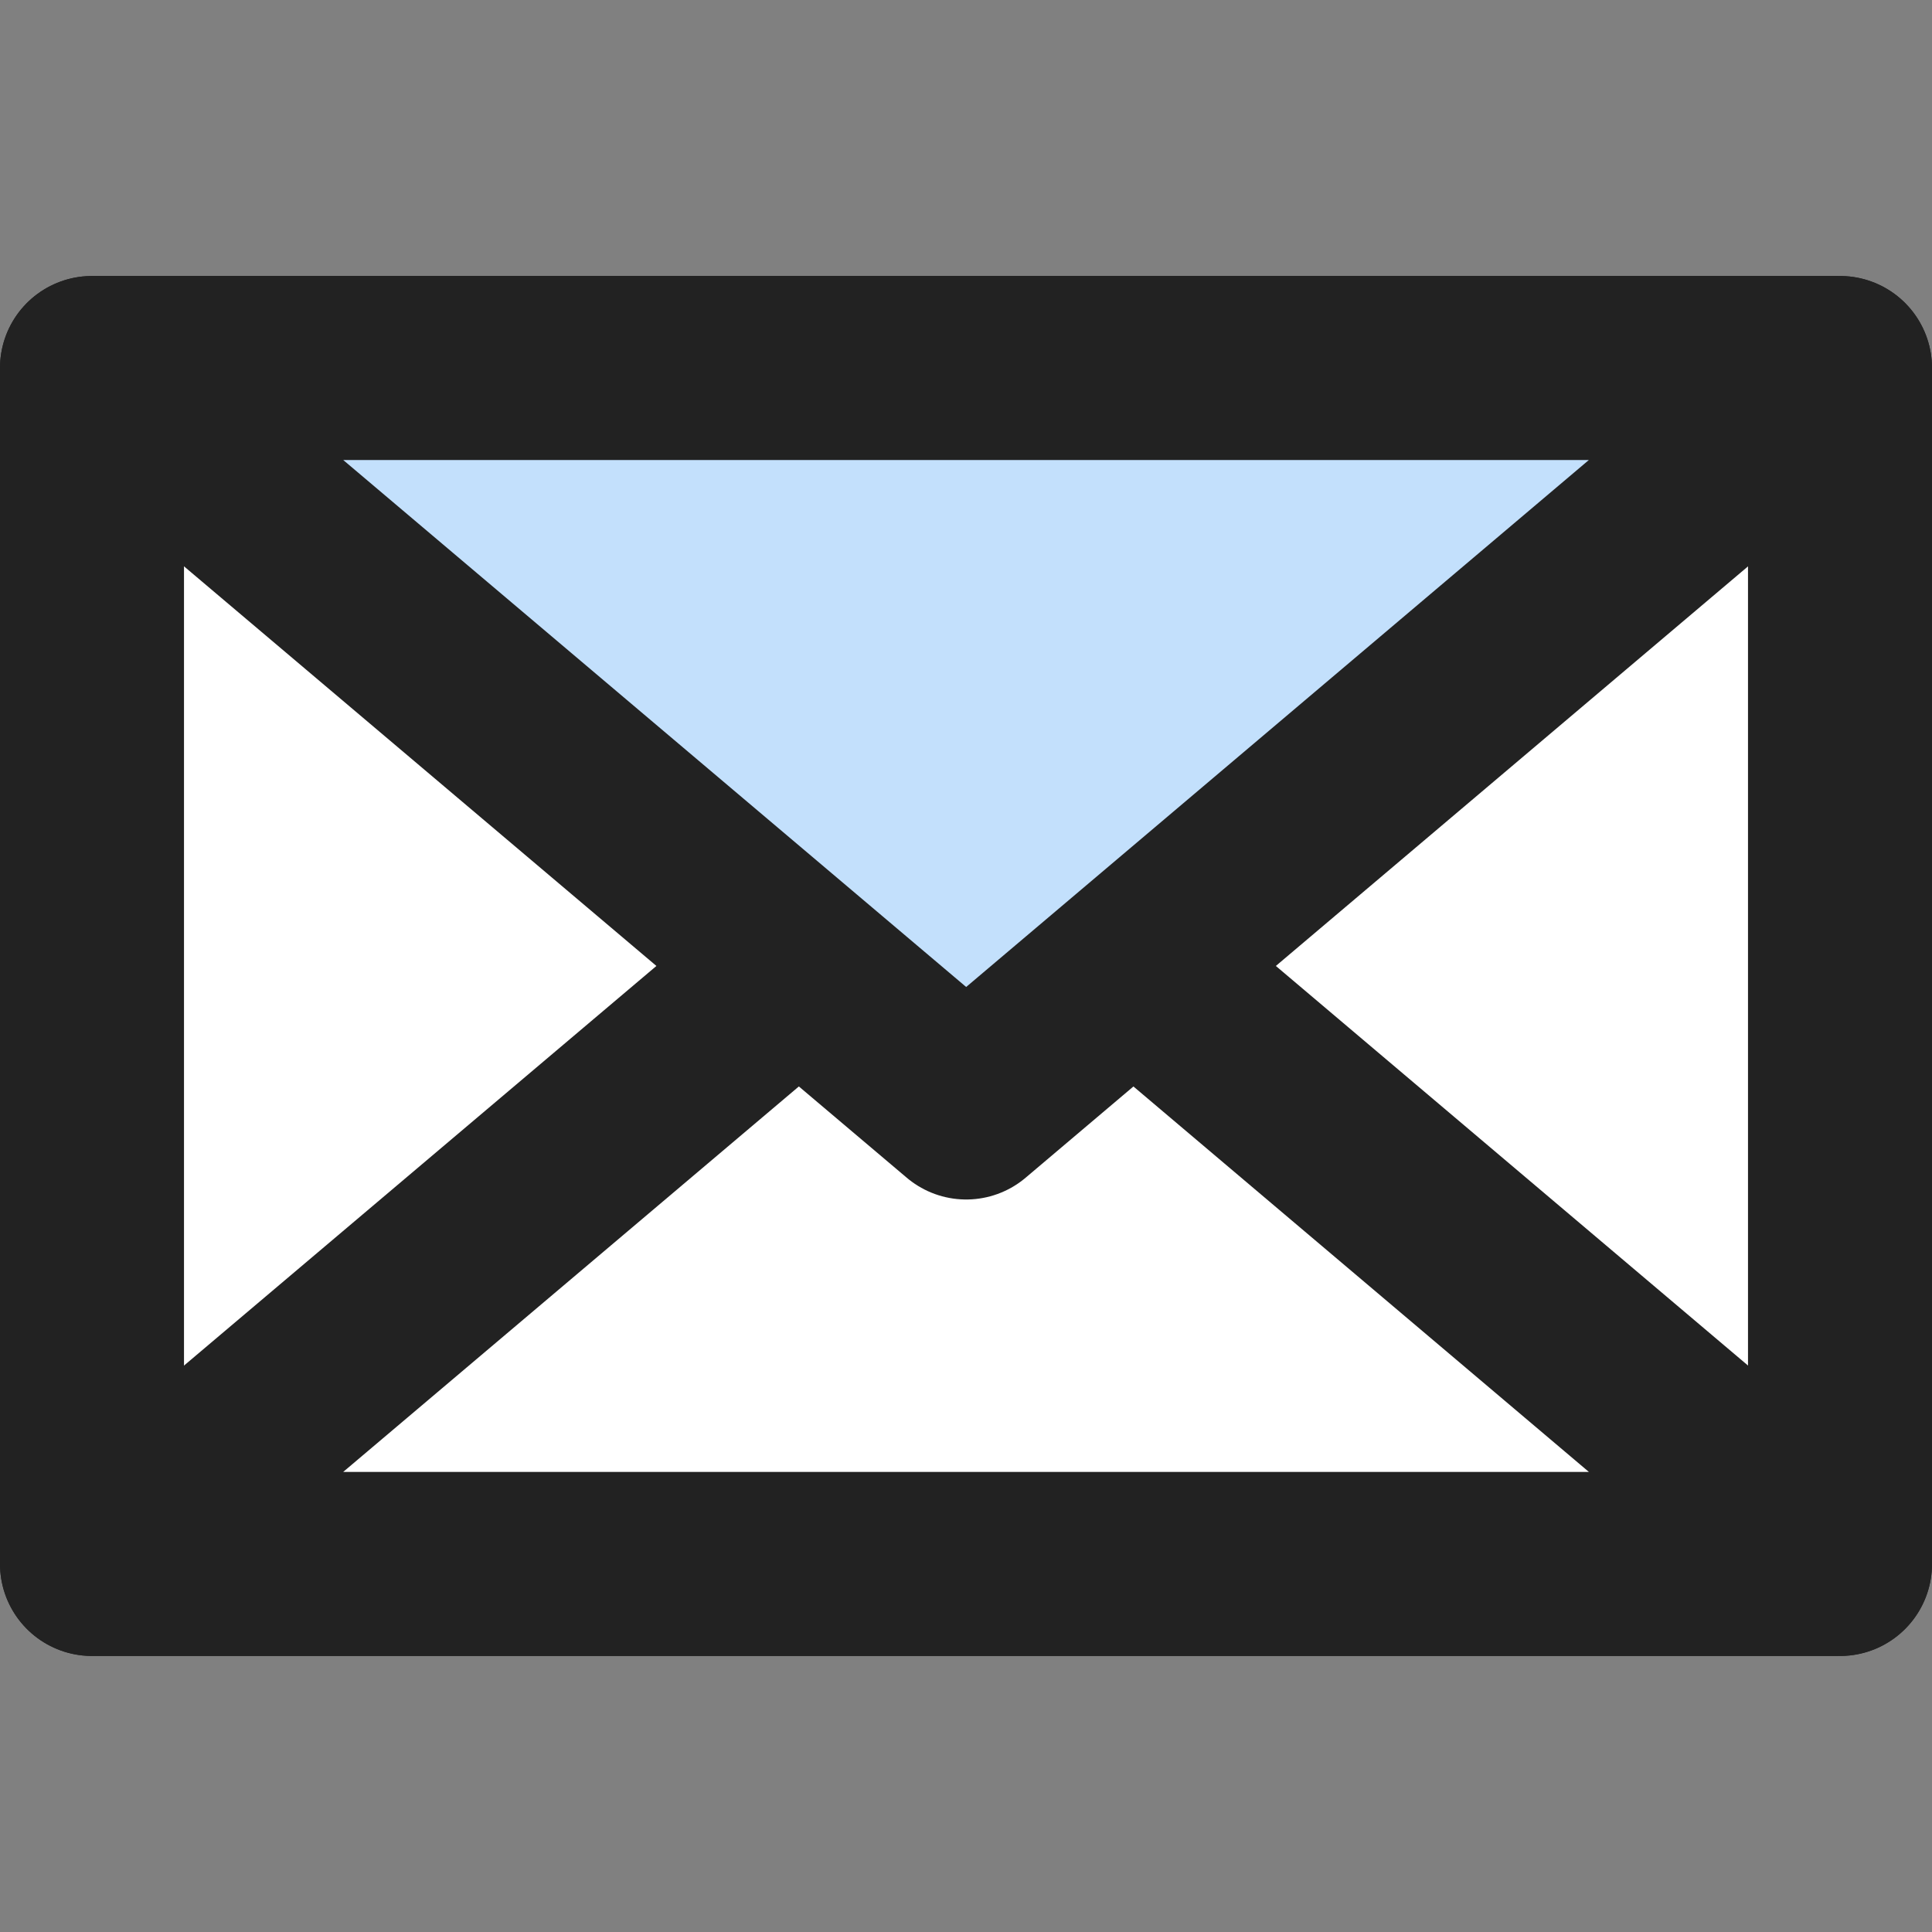 <svg width="21" height="21" viewBox="0 0 21 21" fill="none" xmlns="http://www.w3.org/2000/svg">
<rect x="0" y="0" width="21" height="21" fill="#808080" stroke="none"/>
<path d="M20 4H1V17H20V4Z" fill="white" stroke="#222222" stroke-width="2" stroke-linecap="round" stroke-linejoin="round"/>
<path d="M10.502 8.961L20 16.999H1L10.502 8.961Z" fill="white" stroke="#222222" stroke-width="2" stroke-linecap="round" stroke-linejoin="round"/>
<path d="M10.502 12.038L1 4H20L10.502 12.038Z" fill="#C3E0FC" stroke="#222222" stroke-width="2" stroke-linecap="round" stroke-linejoin="round"/>
</svg>
